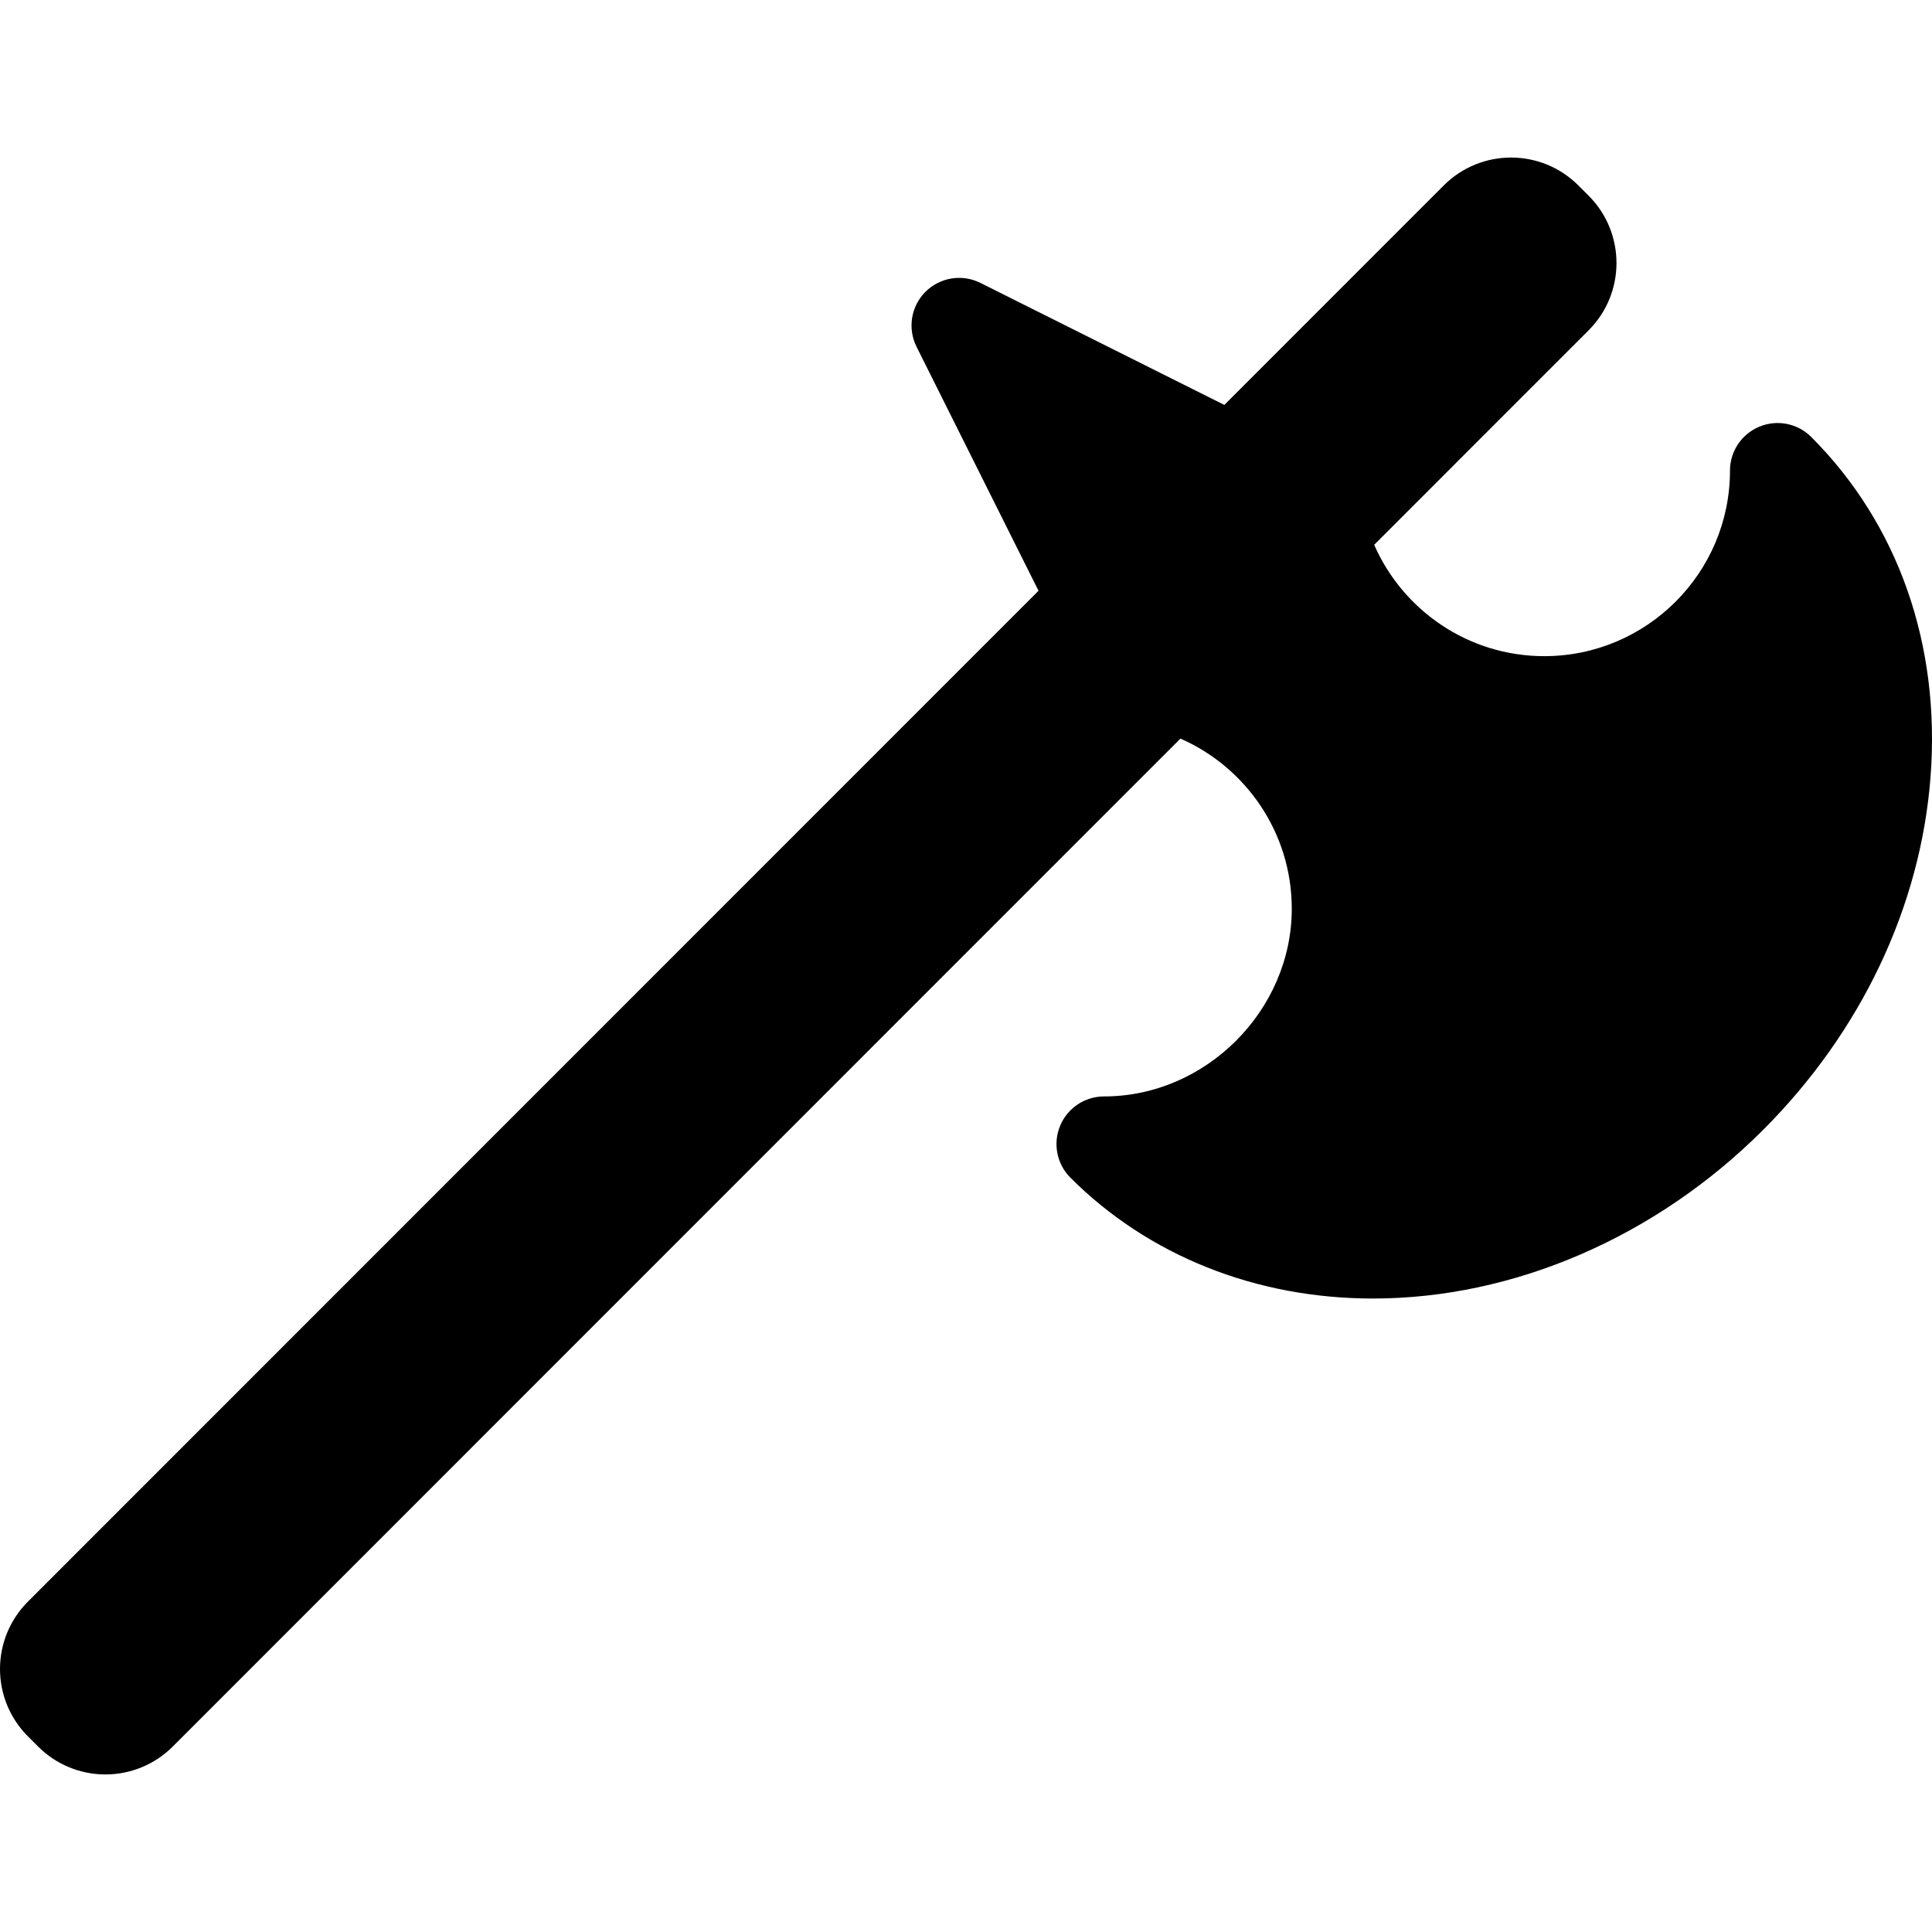 <?xml version="1.0" encoding="iso-8859-1"?>
<!-- Uploaded to: SVG Repo, www.svgrepo.com, Generator: SVG Repo Mixer Tools -->
<!DOCTYPE svg PUBLIC "-//W3C//DTD SVG 1.1//EN" "http://www.w3.org/Graphics/SVG/1.1/DTD/svg11.dtd">
<svg fill="#000000" height="800px" width="800px" version="1.1" id="Capa_1" xmlns="http://www.w3.org/2000/svg" xmlns:xlink="http://www.w3.org/1999/xlink" 
	 viewBox="0 0 297.074 297.074" xml:space="preserve">
<path d="M278.505,67.192c-2.092-2.096-5.24-2.723-7.976-1.587c-2.735,1.133-4.519,3.803-4.519,6.763
	c0,15.73-12.81,28.526-28.561,28.526c-11.679,0-21.735-7.053-26.148-17.122l32.971-32.98c5.715-5.716,5.715-14.987,0-20.705
	l-1.574-1.572c-2.857-2.859-6.604-4.289-10.352-4.289c-3.744,0-7.49,1.43-10.349,4.289l-33.737,33.747l-37.51-18.761
	c-2.817-1.408-6.219-0.856-8.449,1.37c-2.225,2.228-2.777,5.632-1.369,8.452l18.754,37.517L4.286,246.28
	C1.542,249.024,0,252.749,0,256.632c0,3.884,1.542,7.608,4.286,10.354l1.574,1.573c2.744,2.746,6.469,4.289,10.351,4.289
	c3.881,0,7.607-1.543,10.351-4.289L181.511,113.57c10.067,4.415,17.119,14.475,17.119,26.154c0,15.648-13.216,28.868-28.86,28.868
	c-2.96,0-5.629,1.783-6.761,4.52c-1.133,2.735-0.507,5.884,1.585,7.977c11.978,11.98,28.504,18.579,46.529,18.579
	c21.647,0,43.516-9.457,59.996-25.944c15.063-15.067,24.202-34.329,25.728-54.237C298.407,99.154,291.893,80.582,278.505,67.192z"/>
</svg>